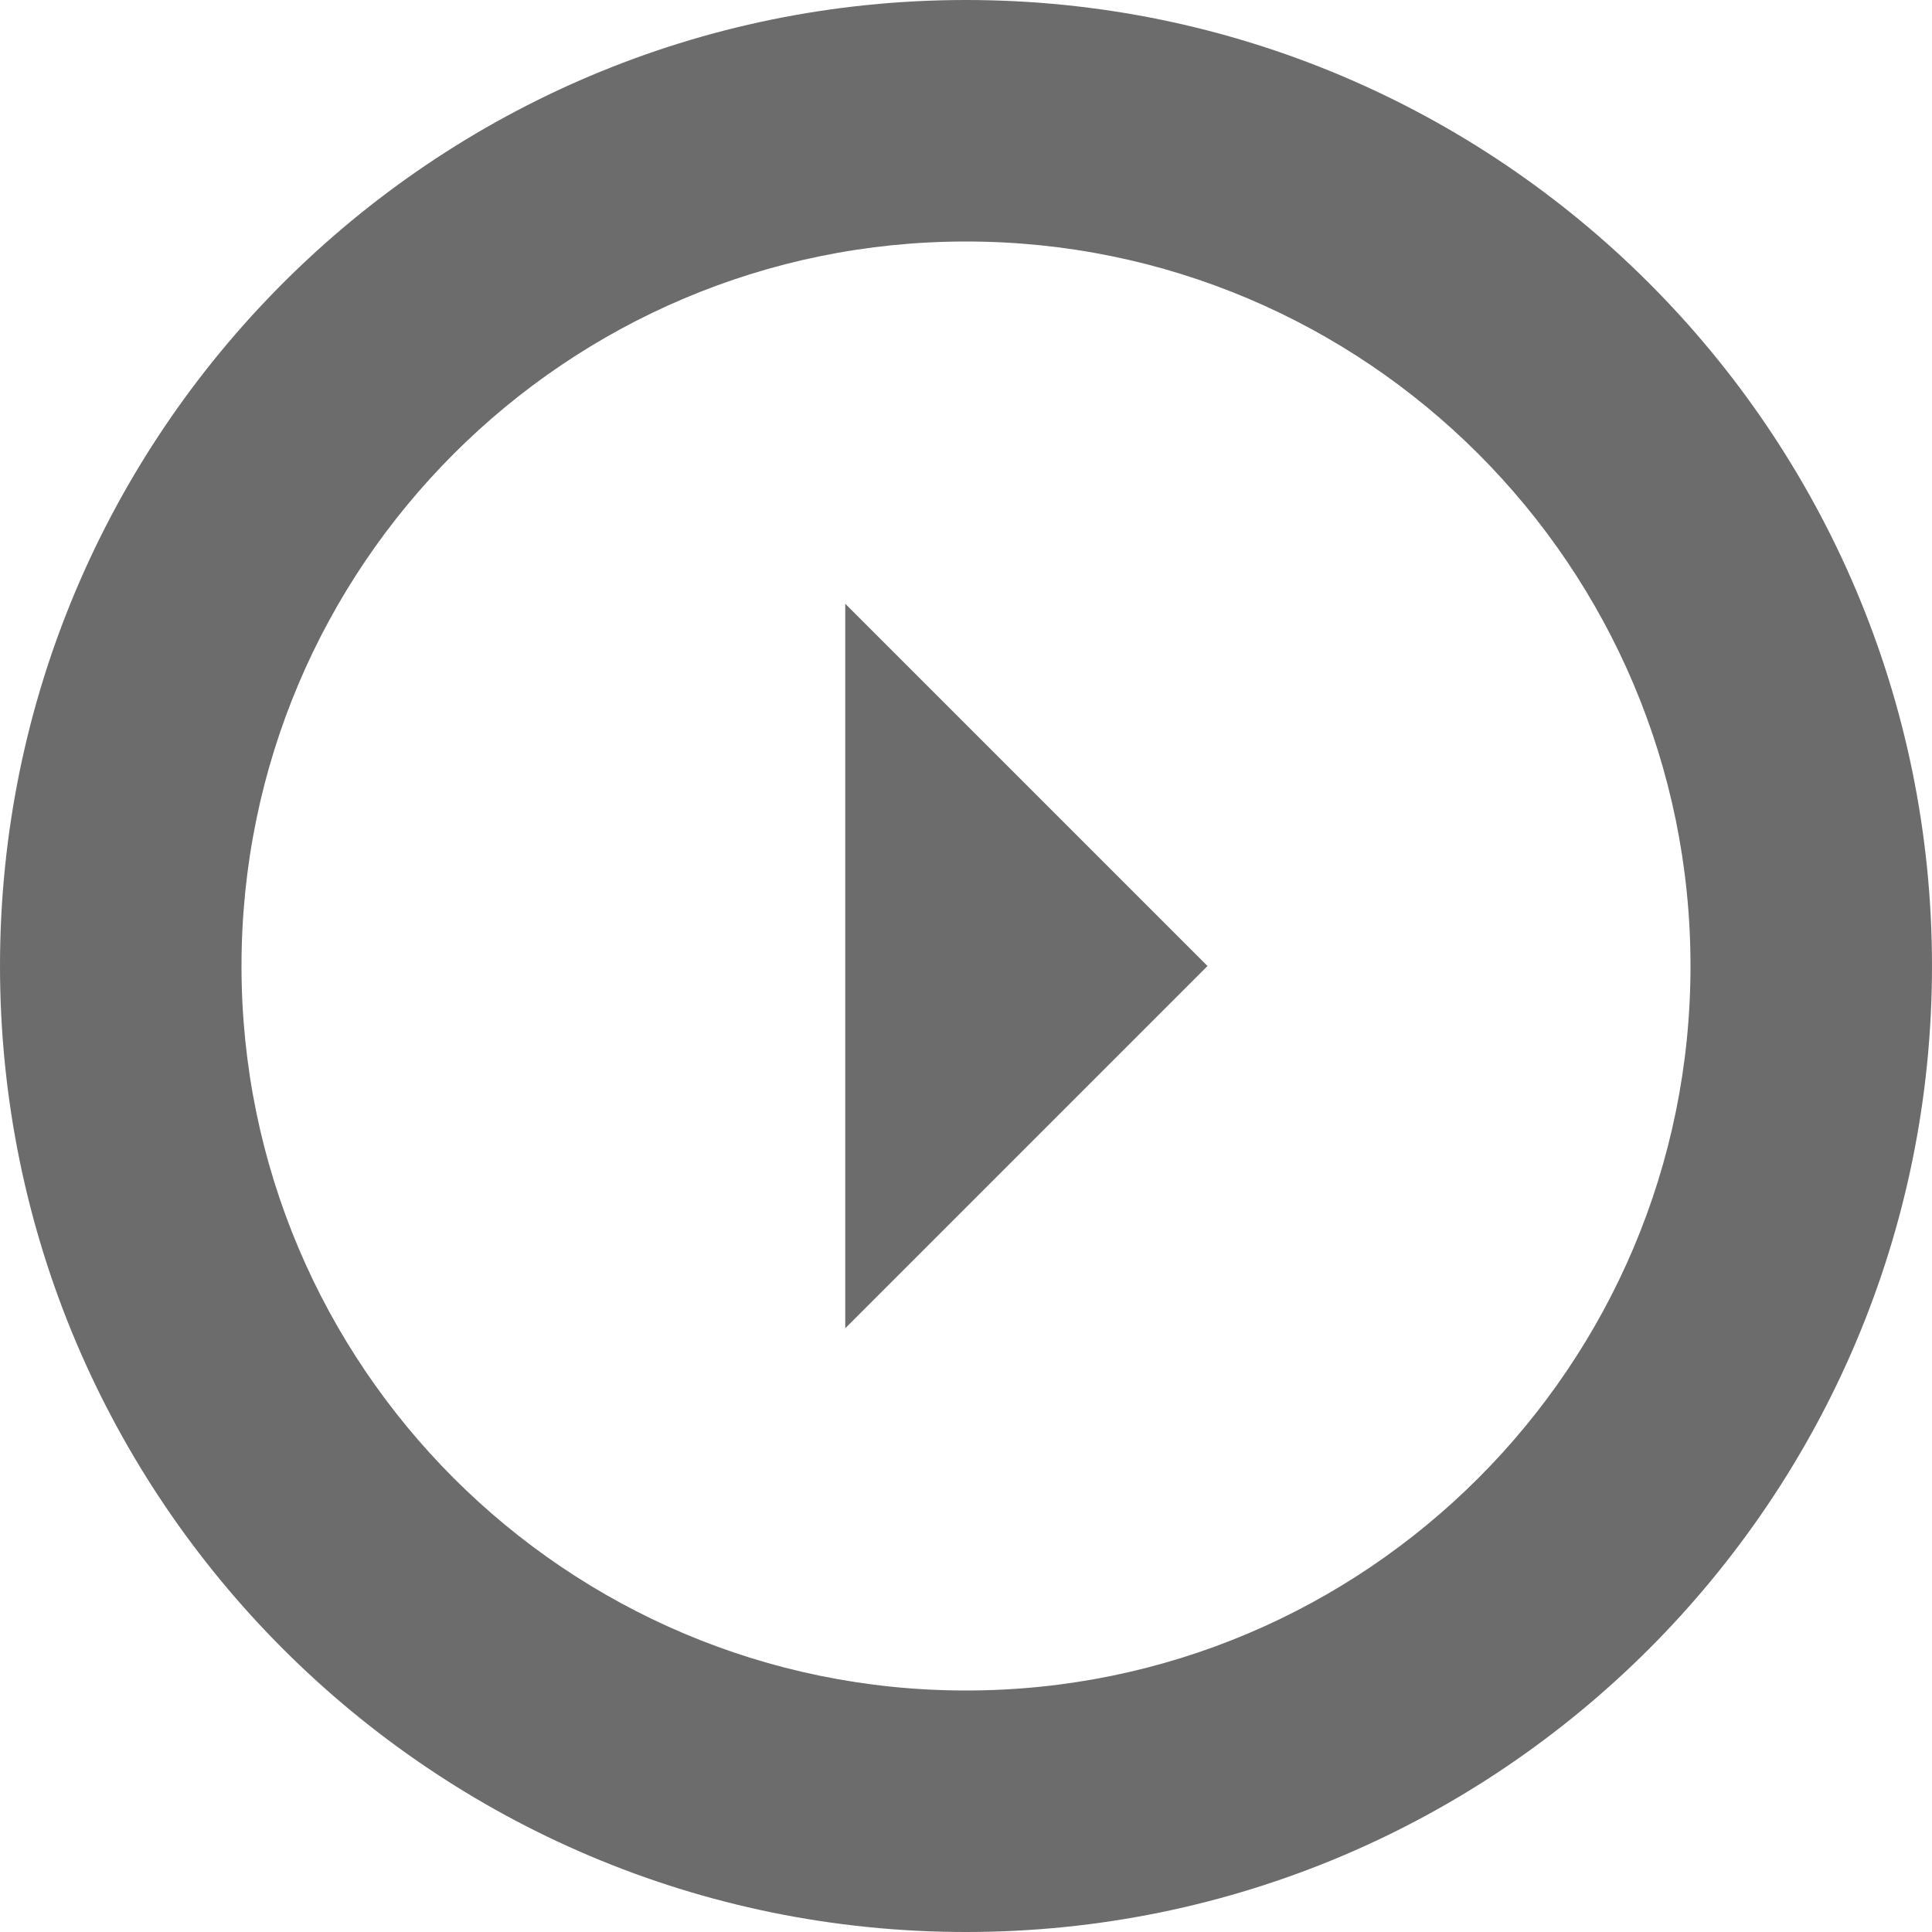 <?xml version="1.0" encoding="utf-8"?>
<!-- Generator: Adobe Illustrator 19.0.0, SVG Export Plug-In . SVG Version: 6.00 Build 0)  -->
<svg version="1.1" id="Layer_1" xmlns="http://www.w3.org/2000/svg" xmlns:xlink="http://www.w3.org/1999/xlink" x="0px" y="0px"
	 viewBox="0 0 200 200" style="enable-background:new 0 0 200 200;" xml:space="preserve">
<g id="XMLID_2_">
	<path fill="#6c6c6c" id="XMLID_16_" d="M100,0C44.8,0,0,44.8,0,100s44.8,100,100,100s100-44.8,100-100S155.2,0,100,0z M100,175
		c-41.4,0-75-33.6-75-75s33.6-75,75-75s75,33.6,75,75S141.4,175,100,175z"/>
	<polygon fill="#6c6c6c" id="XMLID_18_" points="87.5,137.5 125,100 87.5,62.5 	"/>
</g>
</svg>
